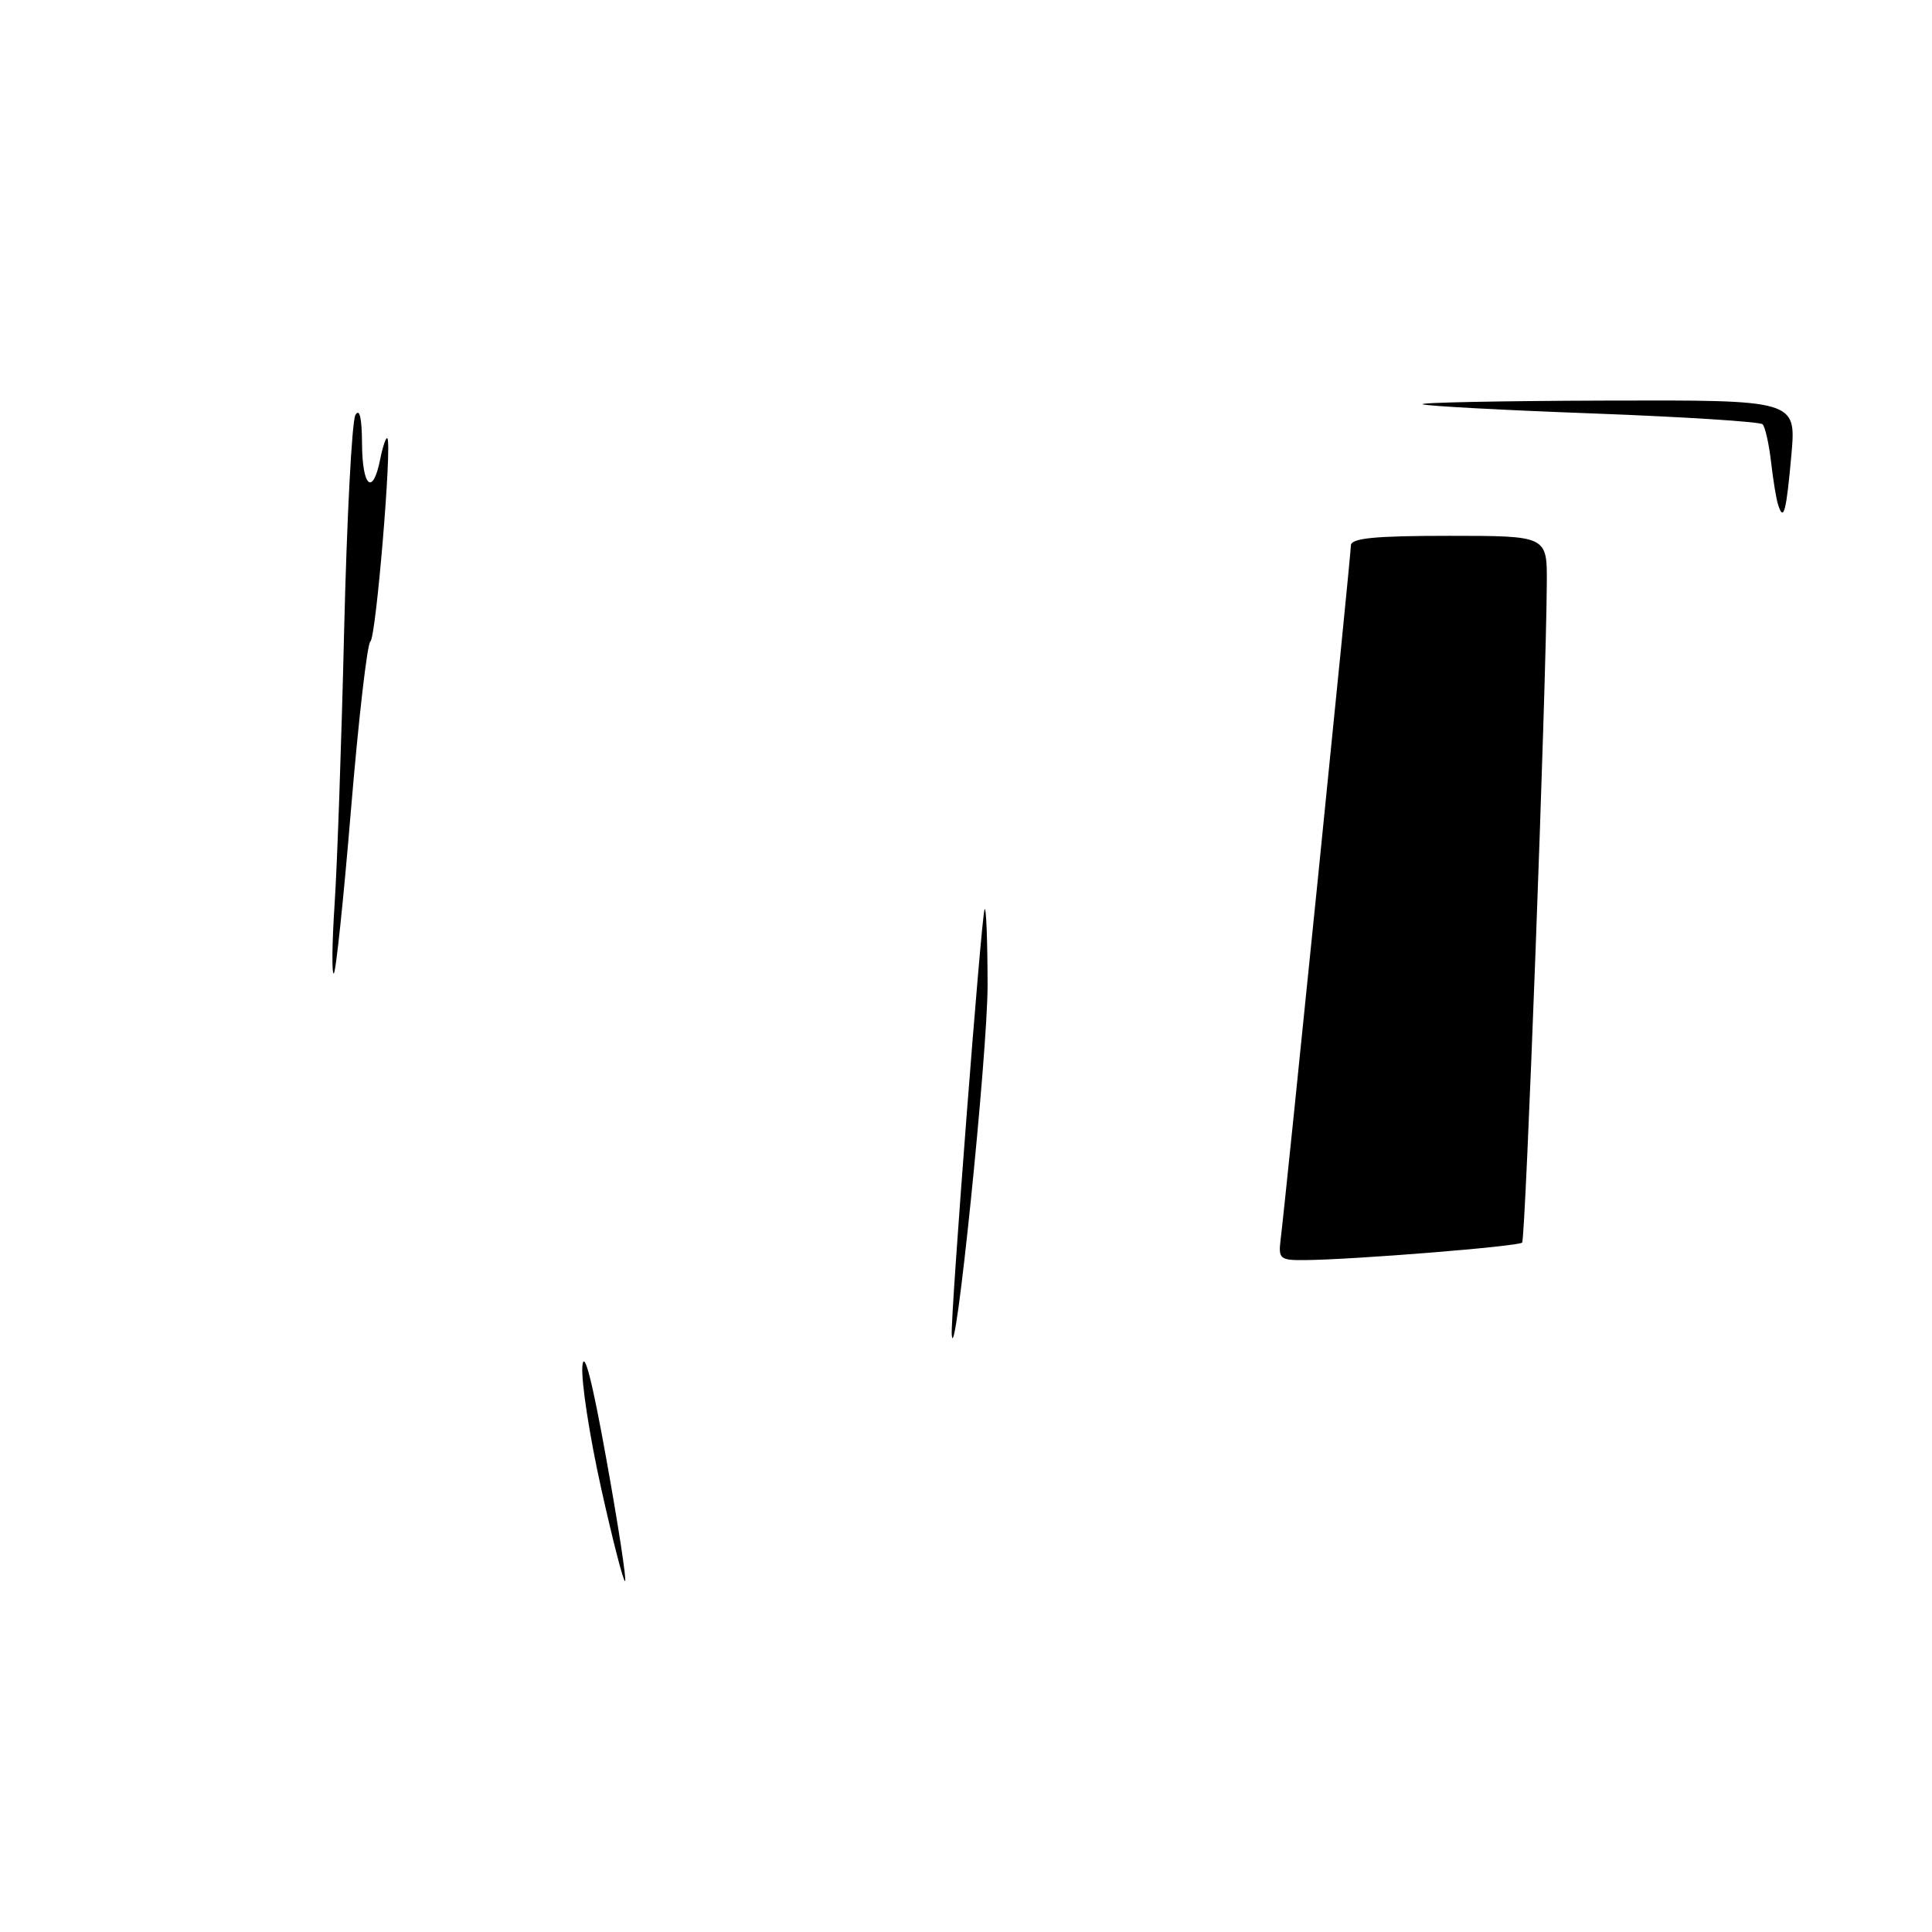 <?xml version="1.0" encoding="UTF-8" standalone="no"?>
<!DOCTYPE svg PUBLIC "-//W3C//DTD SVG 1.1//EN" "http://www.w3.org/Graphics/SVG/1.1/DTD/svg11.dtd" >
<svg xmlns="http://www.w3.org/2000/svg" xmlns:xlink="http://www.w3.org/1999/xlink" version="1.1" viewBox="0 0 256 256">
 <g >
 <path fill="currentColor"
d=" M 79.65 197.18 C 78.10 190.21 76.99 182.93 77.17 181.00 C 77.39 178.71 78.48 182.98 80.34 193.32 C 81.91 202.02 83.03 209.31 82.83 209.50 C 82.63 209.70 81.20 204.15 79.65 197.18 Z  M 126.11 176.81 C 125.95 174.31 130.01 121.66 130.46 120.50 C 130.67 119.95 130.85 124.45 130.86 130.50 C 130.88 139.51 126.48 182.43 126.11 176.81 Z  M 169.69 164.25 C 170.36 158.89 179.00 73.53 179.00 72.28 C 179.00 71.31 182.13 71.00 192.00 71.00 C 205.00 71.00 205.00 71.00 204.96 77.25 C 204.88 91.30 202.15 164.19 201.69 164.65 C 201.18 165.16 179.40 166.91 172.92 166.97 C 169.60 167.00 169.37 166.81 169.69 164.25 Z  M 44.34 119.75 C 44.68 114.66 45.25 98.35 45.60 83.50 C 45.96 68.65 46.63 55.83 47.09 55.00 C 47.64 54.03 47.95 55.36 47.97 58.75 C 48.00 64.56 49.40 65.77 50.38 60.84 C 50.73 59.10 51.16 57.86 51.33 58.09 C 51.96 58.90 49.82 84.50 49.08 84.99 C 48.66 85.27 47.51 95.29 46.51 107.25 C 45.52 119.21 44.49 129.00 44.22 129.00 C 43.95 129.00 44.00 124.84 44.34 119.75 Z  M 235.61 66.89 C 235.36 66.13 234.94 63.55 234.67 61.17 C 234.39 58.78 233.89 56.56 233.55 56.22 C 233.21 55.88 223.16 55.24 211.22 54.79 C 199.27 54.35 189.05 53.80 188.50 53.57 C 187.95 53.34 198.87 53.12 212.76 53.08 C 238.01 53.00 238.01 53.00 237.37 60.25 C 236.69 67.86 236.34 69.20 235.61 66.89 Z "/>
</g>
</svg>